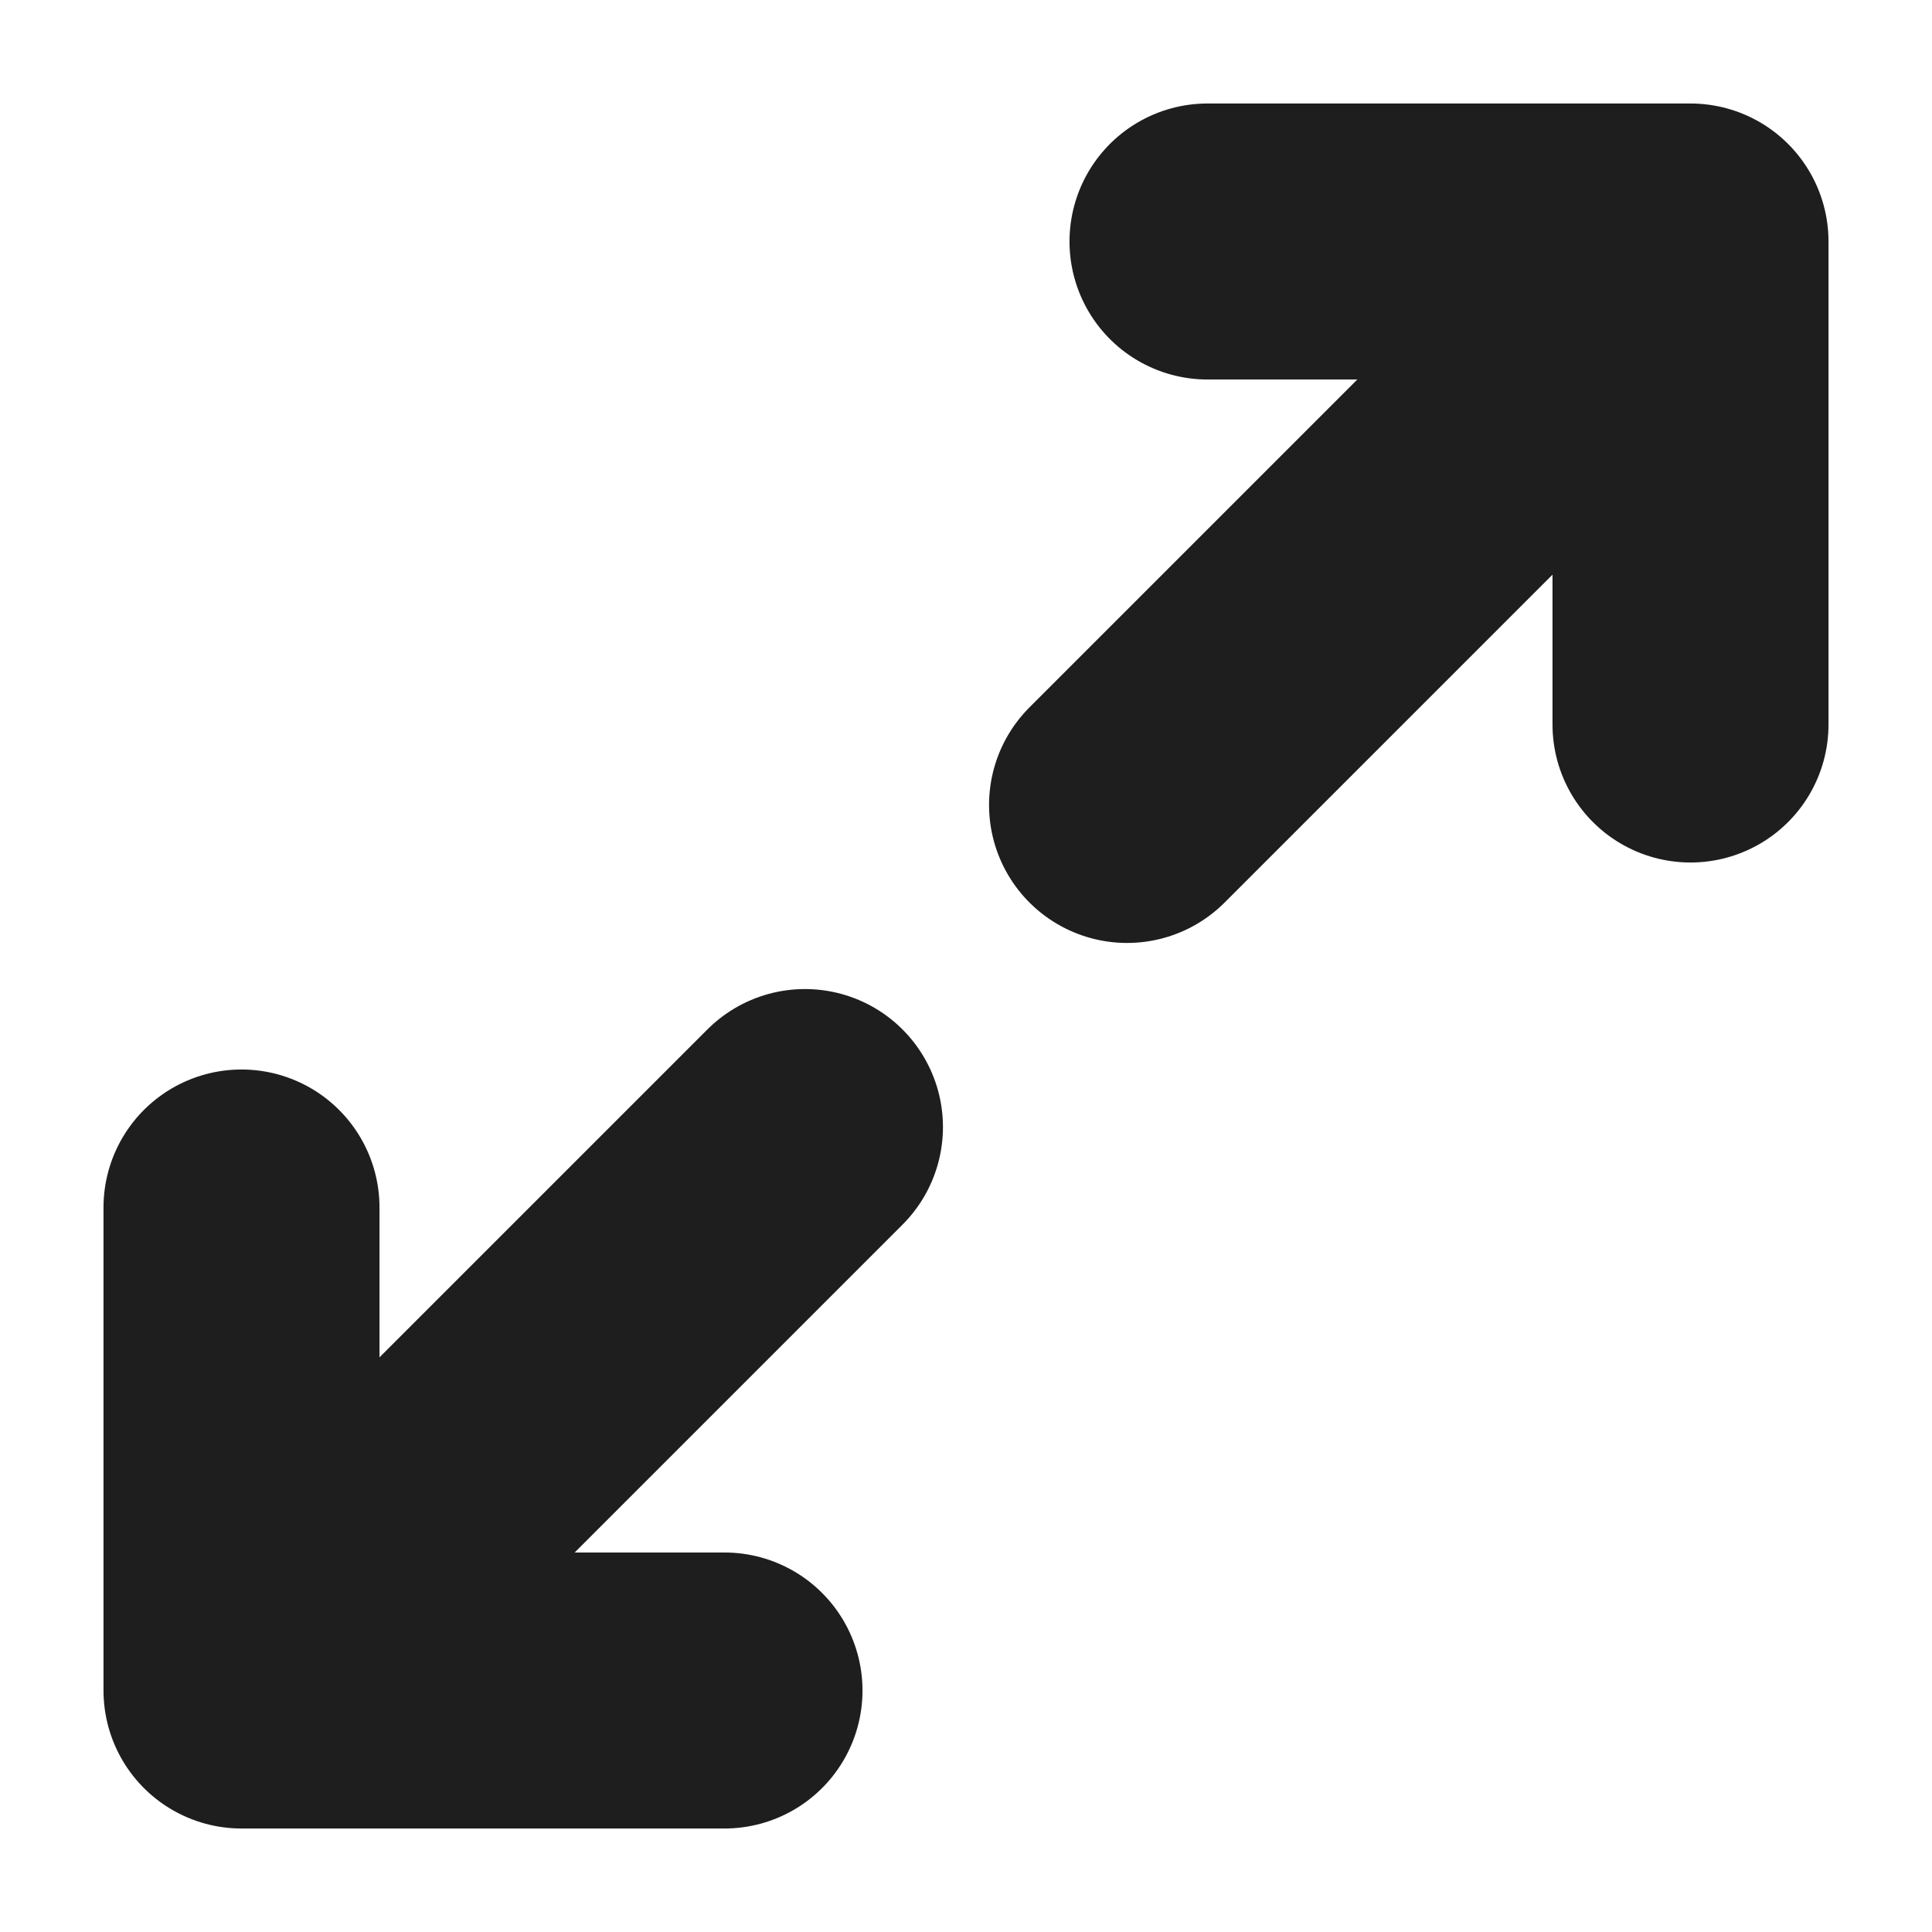 <svg width="14" height="14" viewBox="0 0 14 14" fill="none" xmlns="http://www.w3.org/2000/svg">
<rect x="0" y="0" width="14" height="14" fill="#808080" stroke="none"/>
<g clip-path="url(#clip0_301_6796)">
<rect width="14" height="14" fill="white"/>
<path d="M8.75 1.75H12.25M12.25 1.75V5.25M12.25 1.75L8.167 5.833M5.25 12.25H1.75M1.75 12.25V8.75M1.75 12.25L5.833 8.167" stroke="#1E1E1E" stroke-width="2" stroke-linecap="round" stroke-linejoin="round"/>
</g>
<defs>
<clipPath id="clip0_301_6796">
<rect width="14" height="14" fill="white"/>
</clipPath>
</defs>
</svg>
